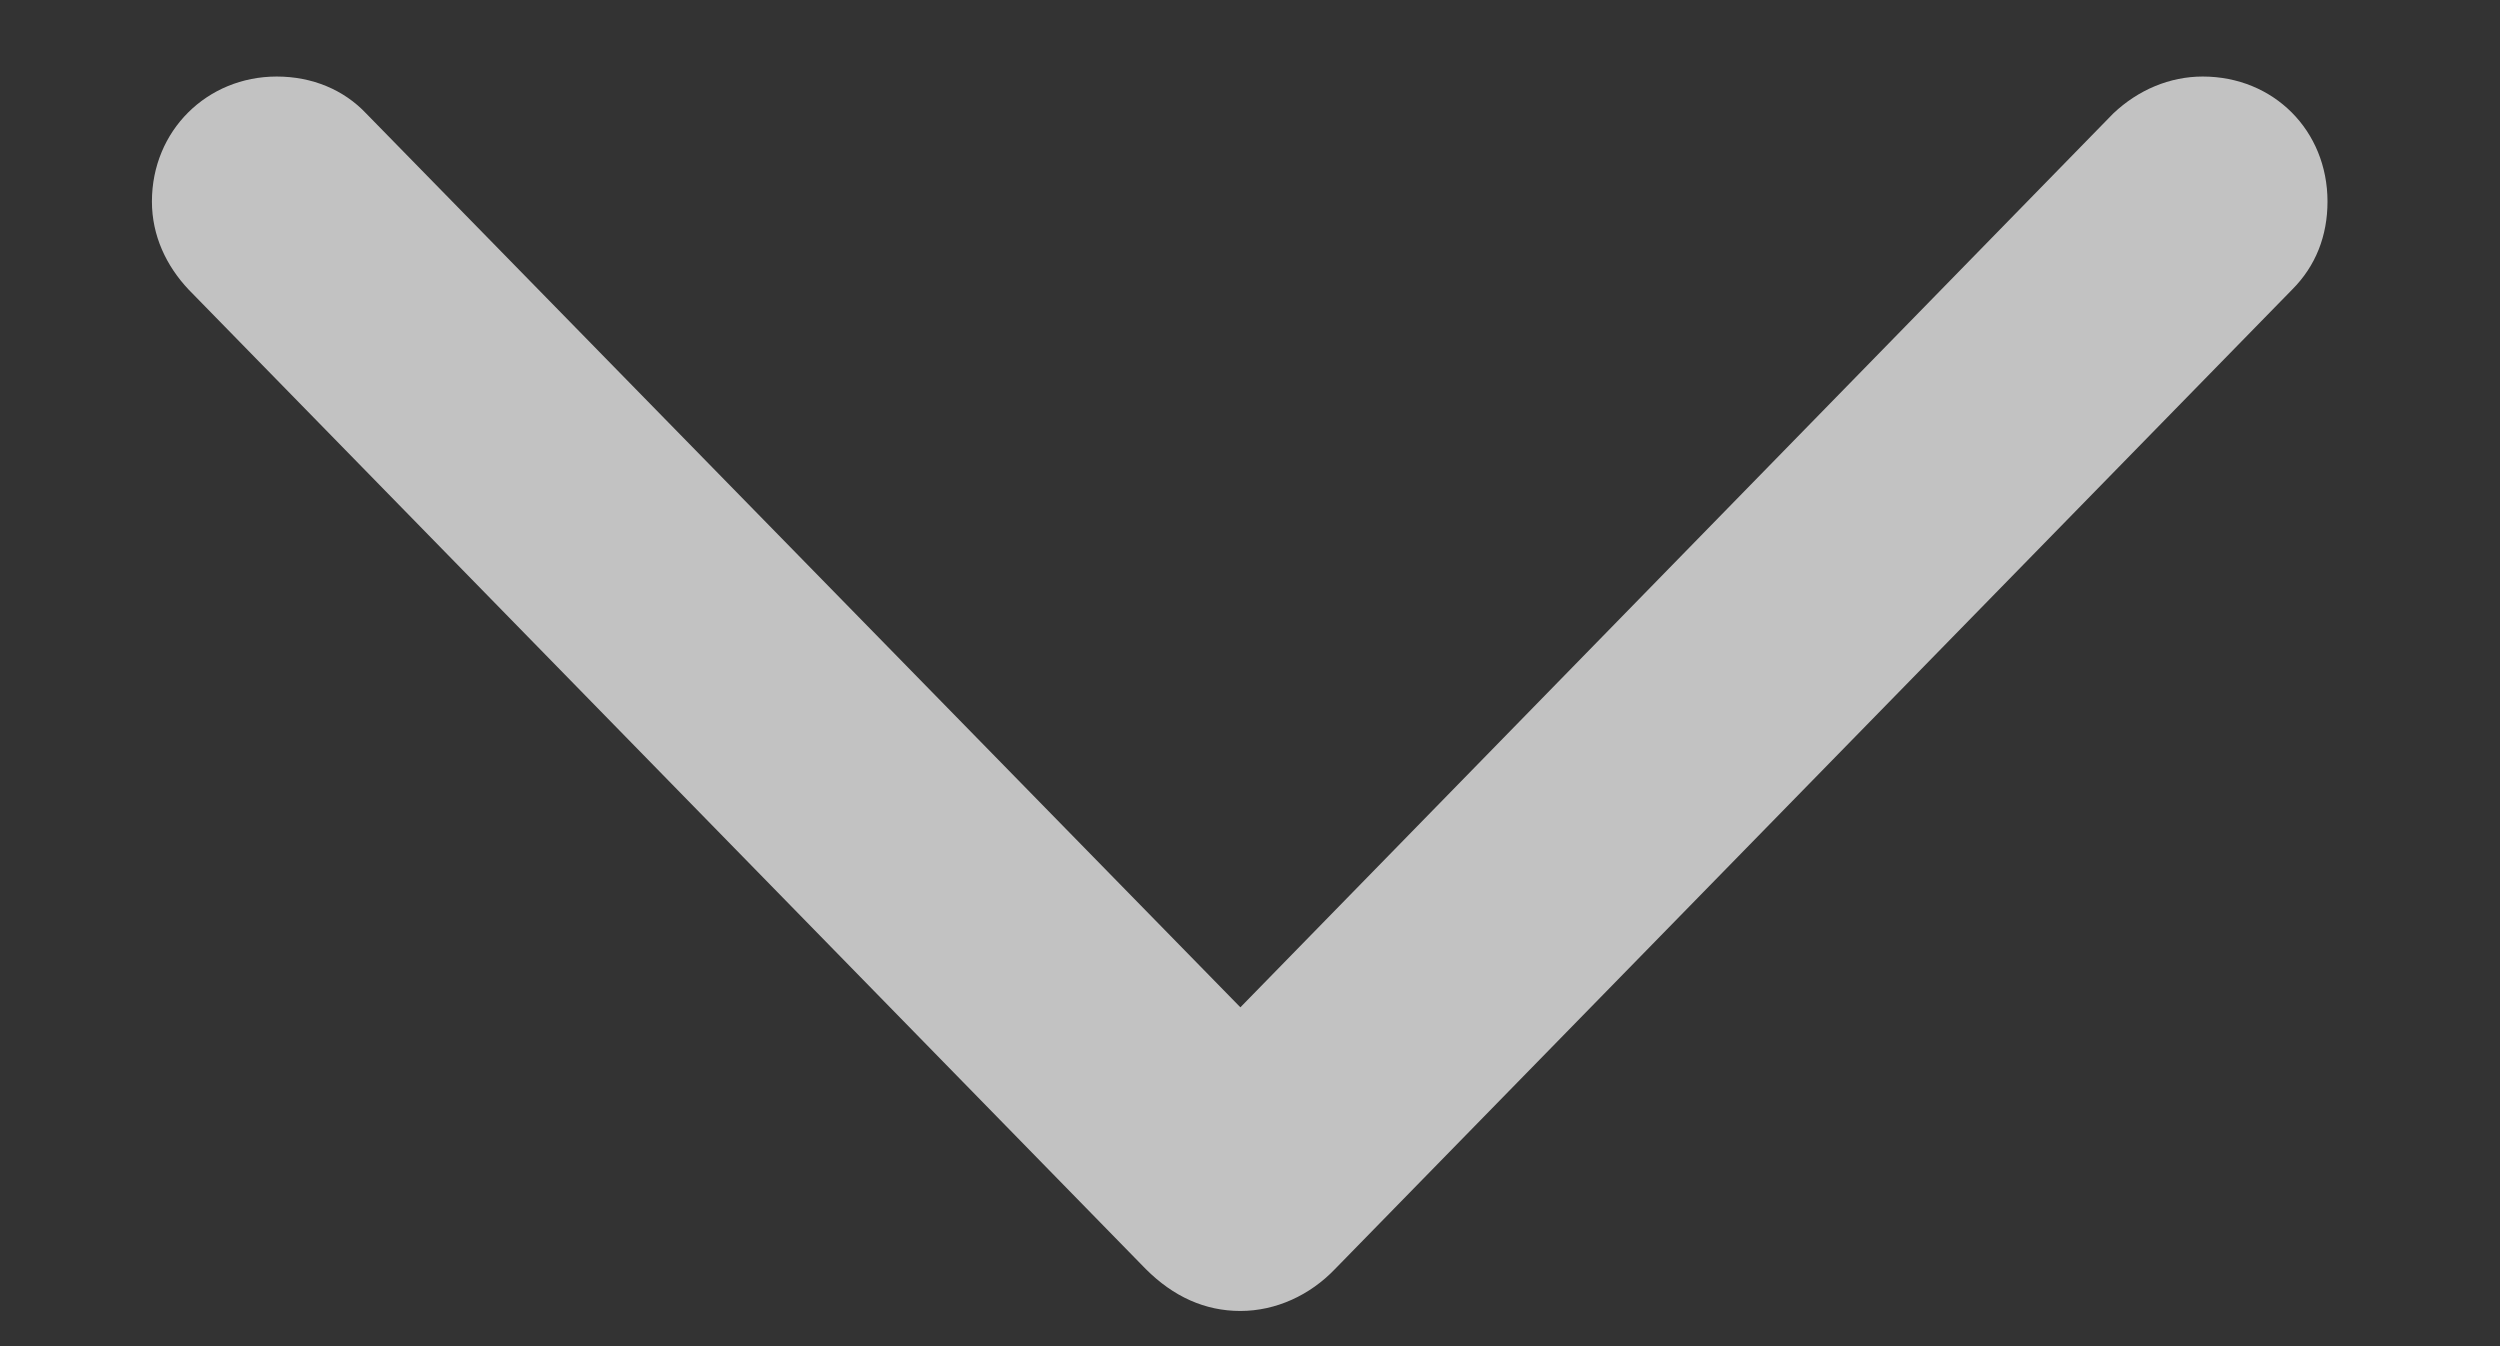 <?xml version="1.0" encoding="UTF-8"?>
<svg width="13px" height="7px" viewBox="0 0 13 7" version="1.1" xmlns="http://www.w3.org/2000/svg" xmlns:xlink="http://www.w3.org/1999/xlink">
    <rect x="0" y="0" width="13" height="7" fill="#333333" stroke="none"/>
    <!-- Generator: Sketch 57.1 (83088) - https://sketch.com -->
    <desc>Created with Sketch.</desc>
    <g id="Page-1" stroke="none" stroke-width="1" fill="none" fill-rule="evenodd" fill-opacity="0.7">
        <g id="popUp-选中并hover到icon" transform="translate(-312, -142)" fill="#FFFFFF" fill-rule="nonzero">
            <g id="popUpTextInput" transform="translate(24, 127)">
                <g id="textInput__more" transform="translate(288, 15)">
                    <path d="M11.454,0.398 C11.823,0.398 12.103,0.679 12.103,1.048 C12.103,1.226 12.042,1.383 11.919,1.506 L11.919,1.506 L6.942,6.599 C6.812,6.735 6.635,6.817 6.45,6.817 C6.265,6.817 6.101,6.742 5.958,6.599 L5.958,6.599 L0.981,1.506 C0.865,1.383 0.79,1.226 0.79,1.048 C0.79,0.679 1.077,0.398 1.439,0.398 C1.624,0.398 1.788,0.467 1.904,0.59 L1.904,0.59 L6.45,5.238 L10.989,0.59 C11.119,0.467 11.283,0.398 11.454,0.398 Z" id="Combined-Shape"></path>
                </g>
            </g>
        </g>
    </g>
</svg>
